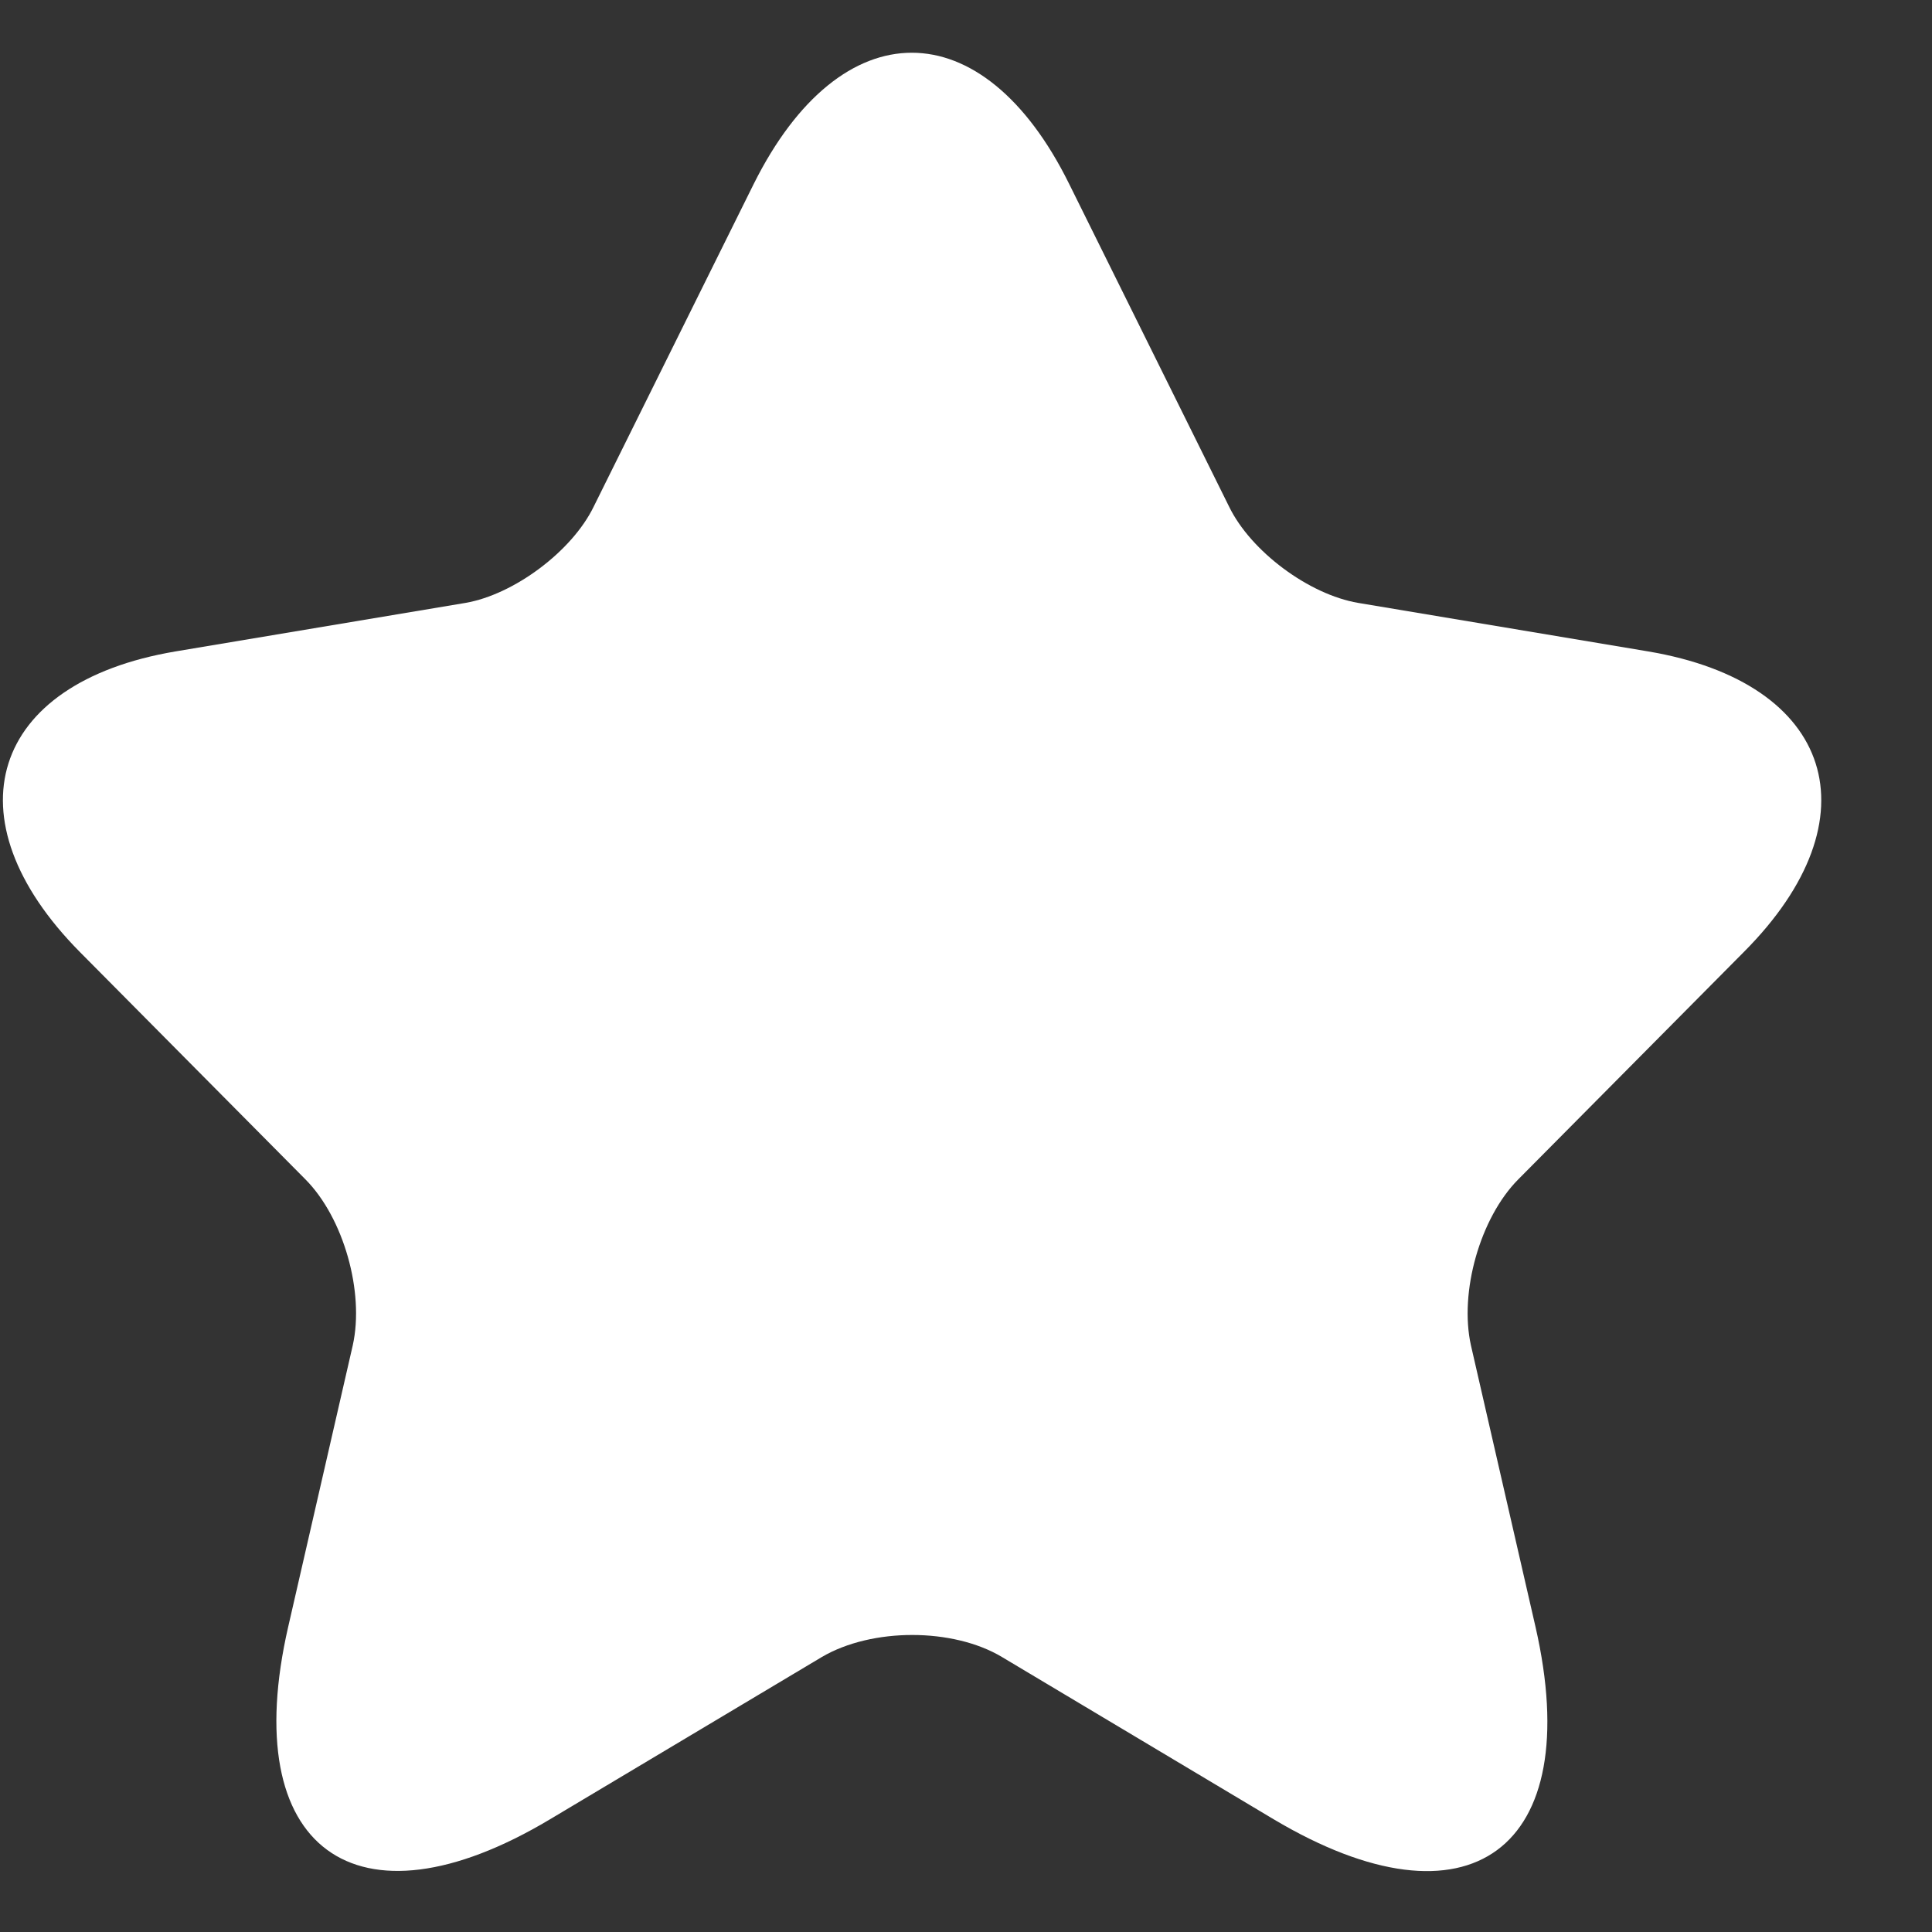 <svg 
    width="17" 
    height="17" 
    viewBox="0 0 17 17" 
    fill="none" 
    xmlns="http://www.w3.org/2000/svg"
>
    <rect x="0" y="0" width="17" height="17" fill="#333333" stroke="none"/>
    <path 
        d="M9.408 1.619L10.815 4.458C11.007 4.853 11.519 5.232 11.951 5.305L14.503 5.732C16.135 6.007 16.519 7.2 15.343 8.378L13.359 10.378C13.023 10.717 12.839 11.37 12.943 11.838L13.511 14.314C13.959 16.274 12.927 17.032 11.207 16.008L8.816 14.58C8.384 14.322 7.672 14.322 7.232 14.58L4.84 16.008C3.128 17.032 2.088 16.266 2.536 14.314L3.104 11.838C3.208 11.37 3.024 10.717 2.688 10.378L0.704 8.378C-0.463 7.2 -0.087 6.007 1.544 5.732L4.096 5.305C4.52 5.232 5.032 4.853 5.224 4.458L6.632 1.619C7.4 0.079 8.648 0.079 9.408 1.619Z" 
        fill="white"
    />
</svg>
